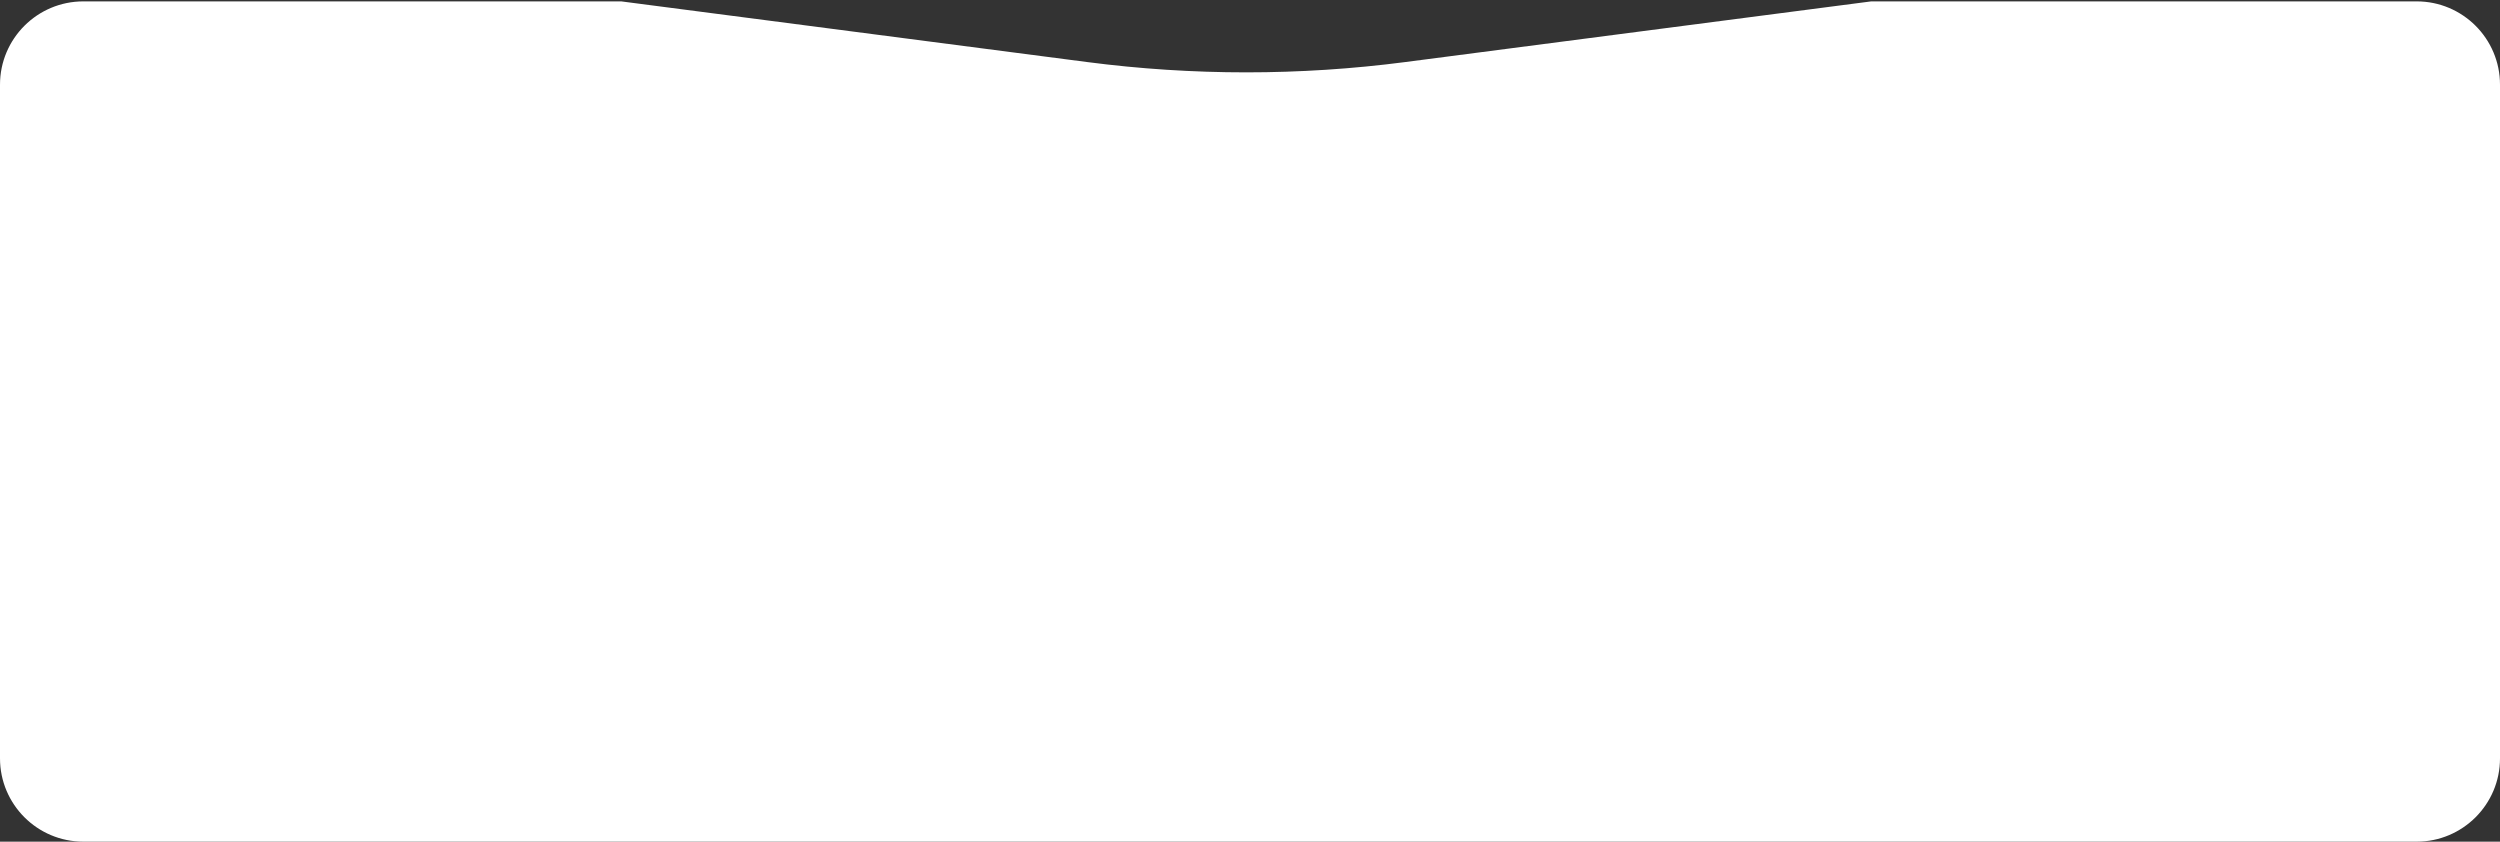<svg width="1200" height="404" viewBox="0 0 1200 404" fill="none" xmlns="http://www.w3.org/2000/svg">
<rect x="0" y="0" width="1200" height="404" fill="#333333" stroke="none"/>
<path d="M1200 363.996C1200 386.087 1182.09 403.996 1160 403.996H598.193H40C17.909 403.996 0 386.087 0 363.996V40.663C0 18.571 17.909 0.663 40 0.663H298.193L521.792 29.779C572.512 36.384 623.874 36.384 674.594 29.779L898.193 0.663H1160C1182.09 0.663 1200 18.571 1200 40.663V363.996Z" fill="white"/>
</svg>
